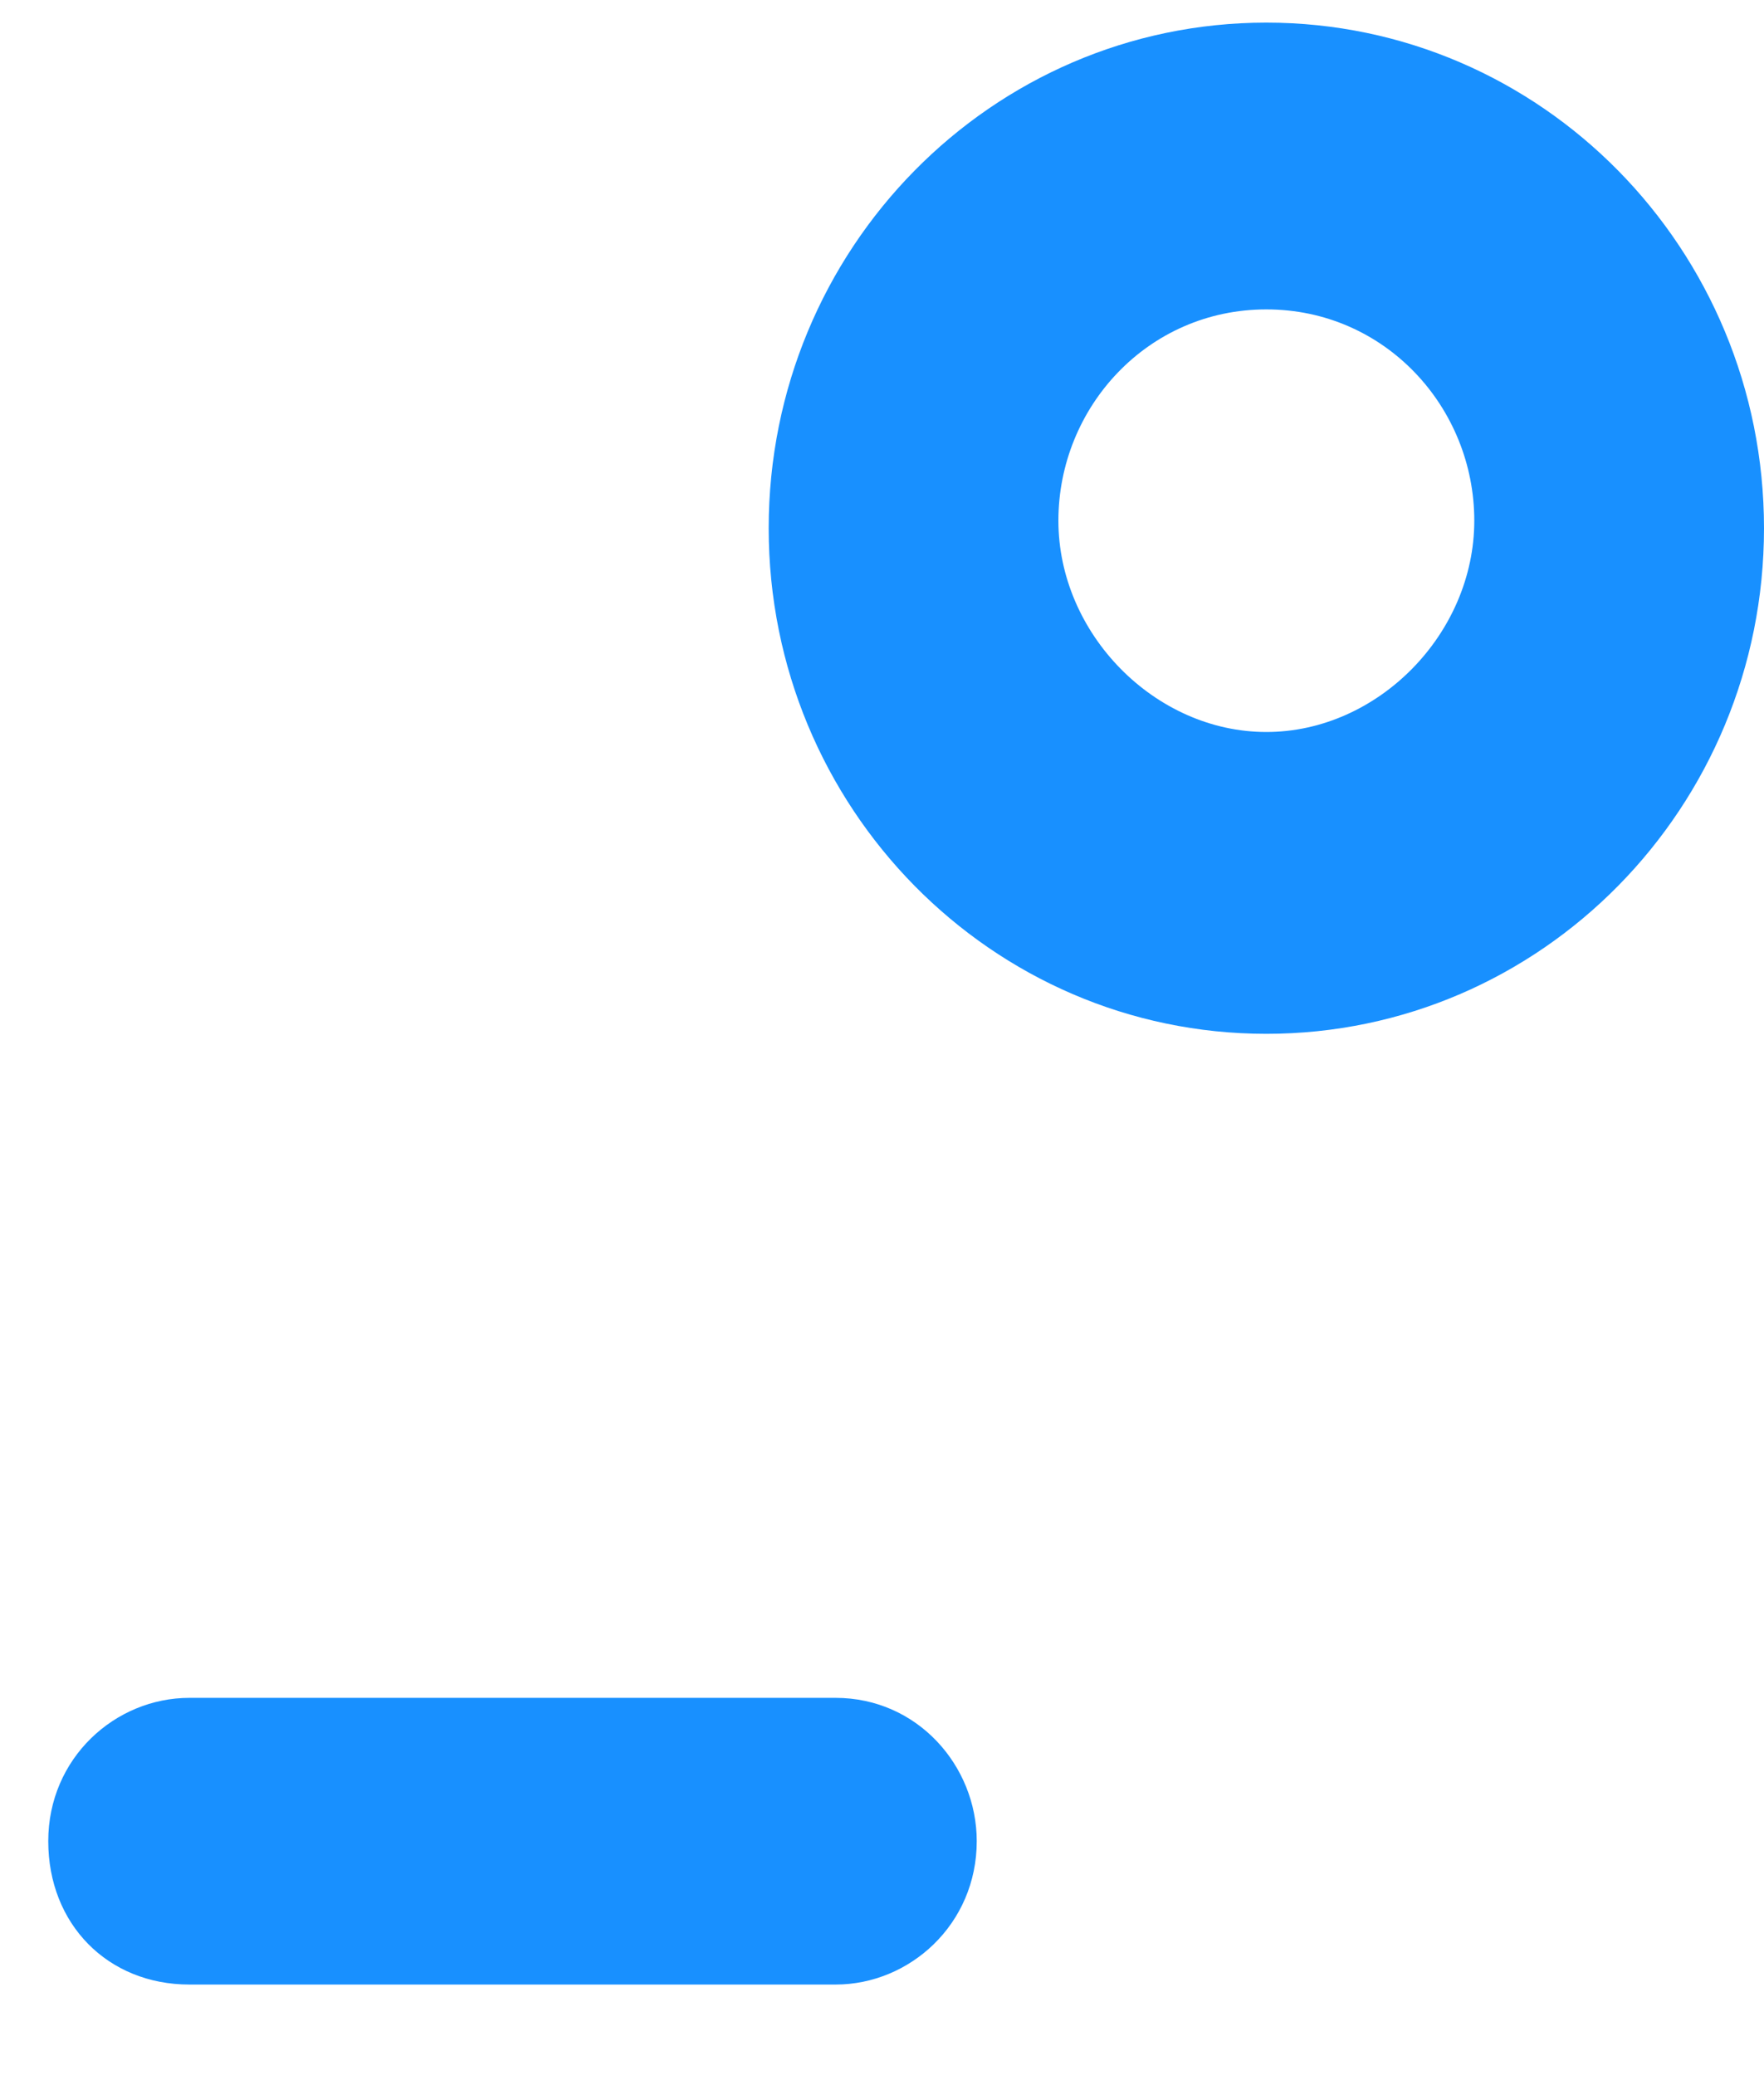 ﻿<?xml version="1.0" encoding="utf-8"?>
<svg version="1.1" xmlns:xlink="http://www.w3.org/1999/xlink" width="17px" height="20px" xmlns="http://www.w3.org/2000/svg">
  <g transform="matrix(1 0 0 1 -505 -519 )">
    <path d="M 12.204 9.964  C 9.556 9.964  7.408 7.782  7.408 5.091  C 7.408 2.4  9.556 0.218  12.204 0.218  C 14.853 0.218  17 2.4  17 5.091  C 17 7.782  14.853 9.964  12.204 9.964  Z M 14.208 5.018  C 14.208 3.927  13.349 2.982  12.204 2.982  C 11.059 2.982  10.2 3.927  10.2 5.018  C 10.2 6.109  11.131 7.055  12.204 7.055  C 13.278 7.055  14.208 6.109  14.208 5.018  Z M 1.825 19.127  C 1.038 19.127  0.465 18.545  0.465 17.745  C 0.465 16.945  1.109 16.364  1.825 16.364  L 8.053 16.364  C 8.84 16.364  9.413 17.018  9.413 17.745  C 9.413 18.545  8.768 19.127  8.053 19.127  L 1.825 19.127  Z " fill-rule="nonzero" fill="#1890ff" stroke="none" transform="matrix(1 0 0 1 505 519 )" />
  </g>
</svg>